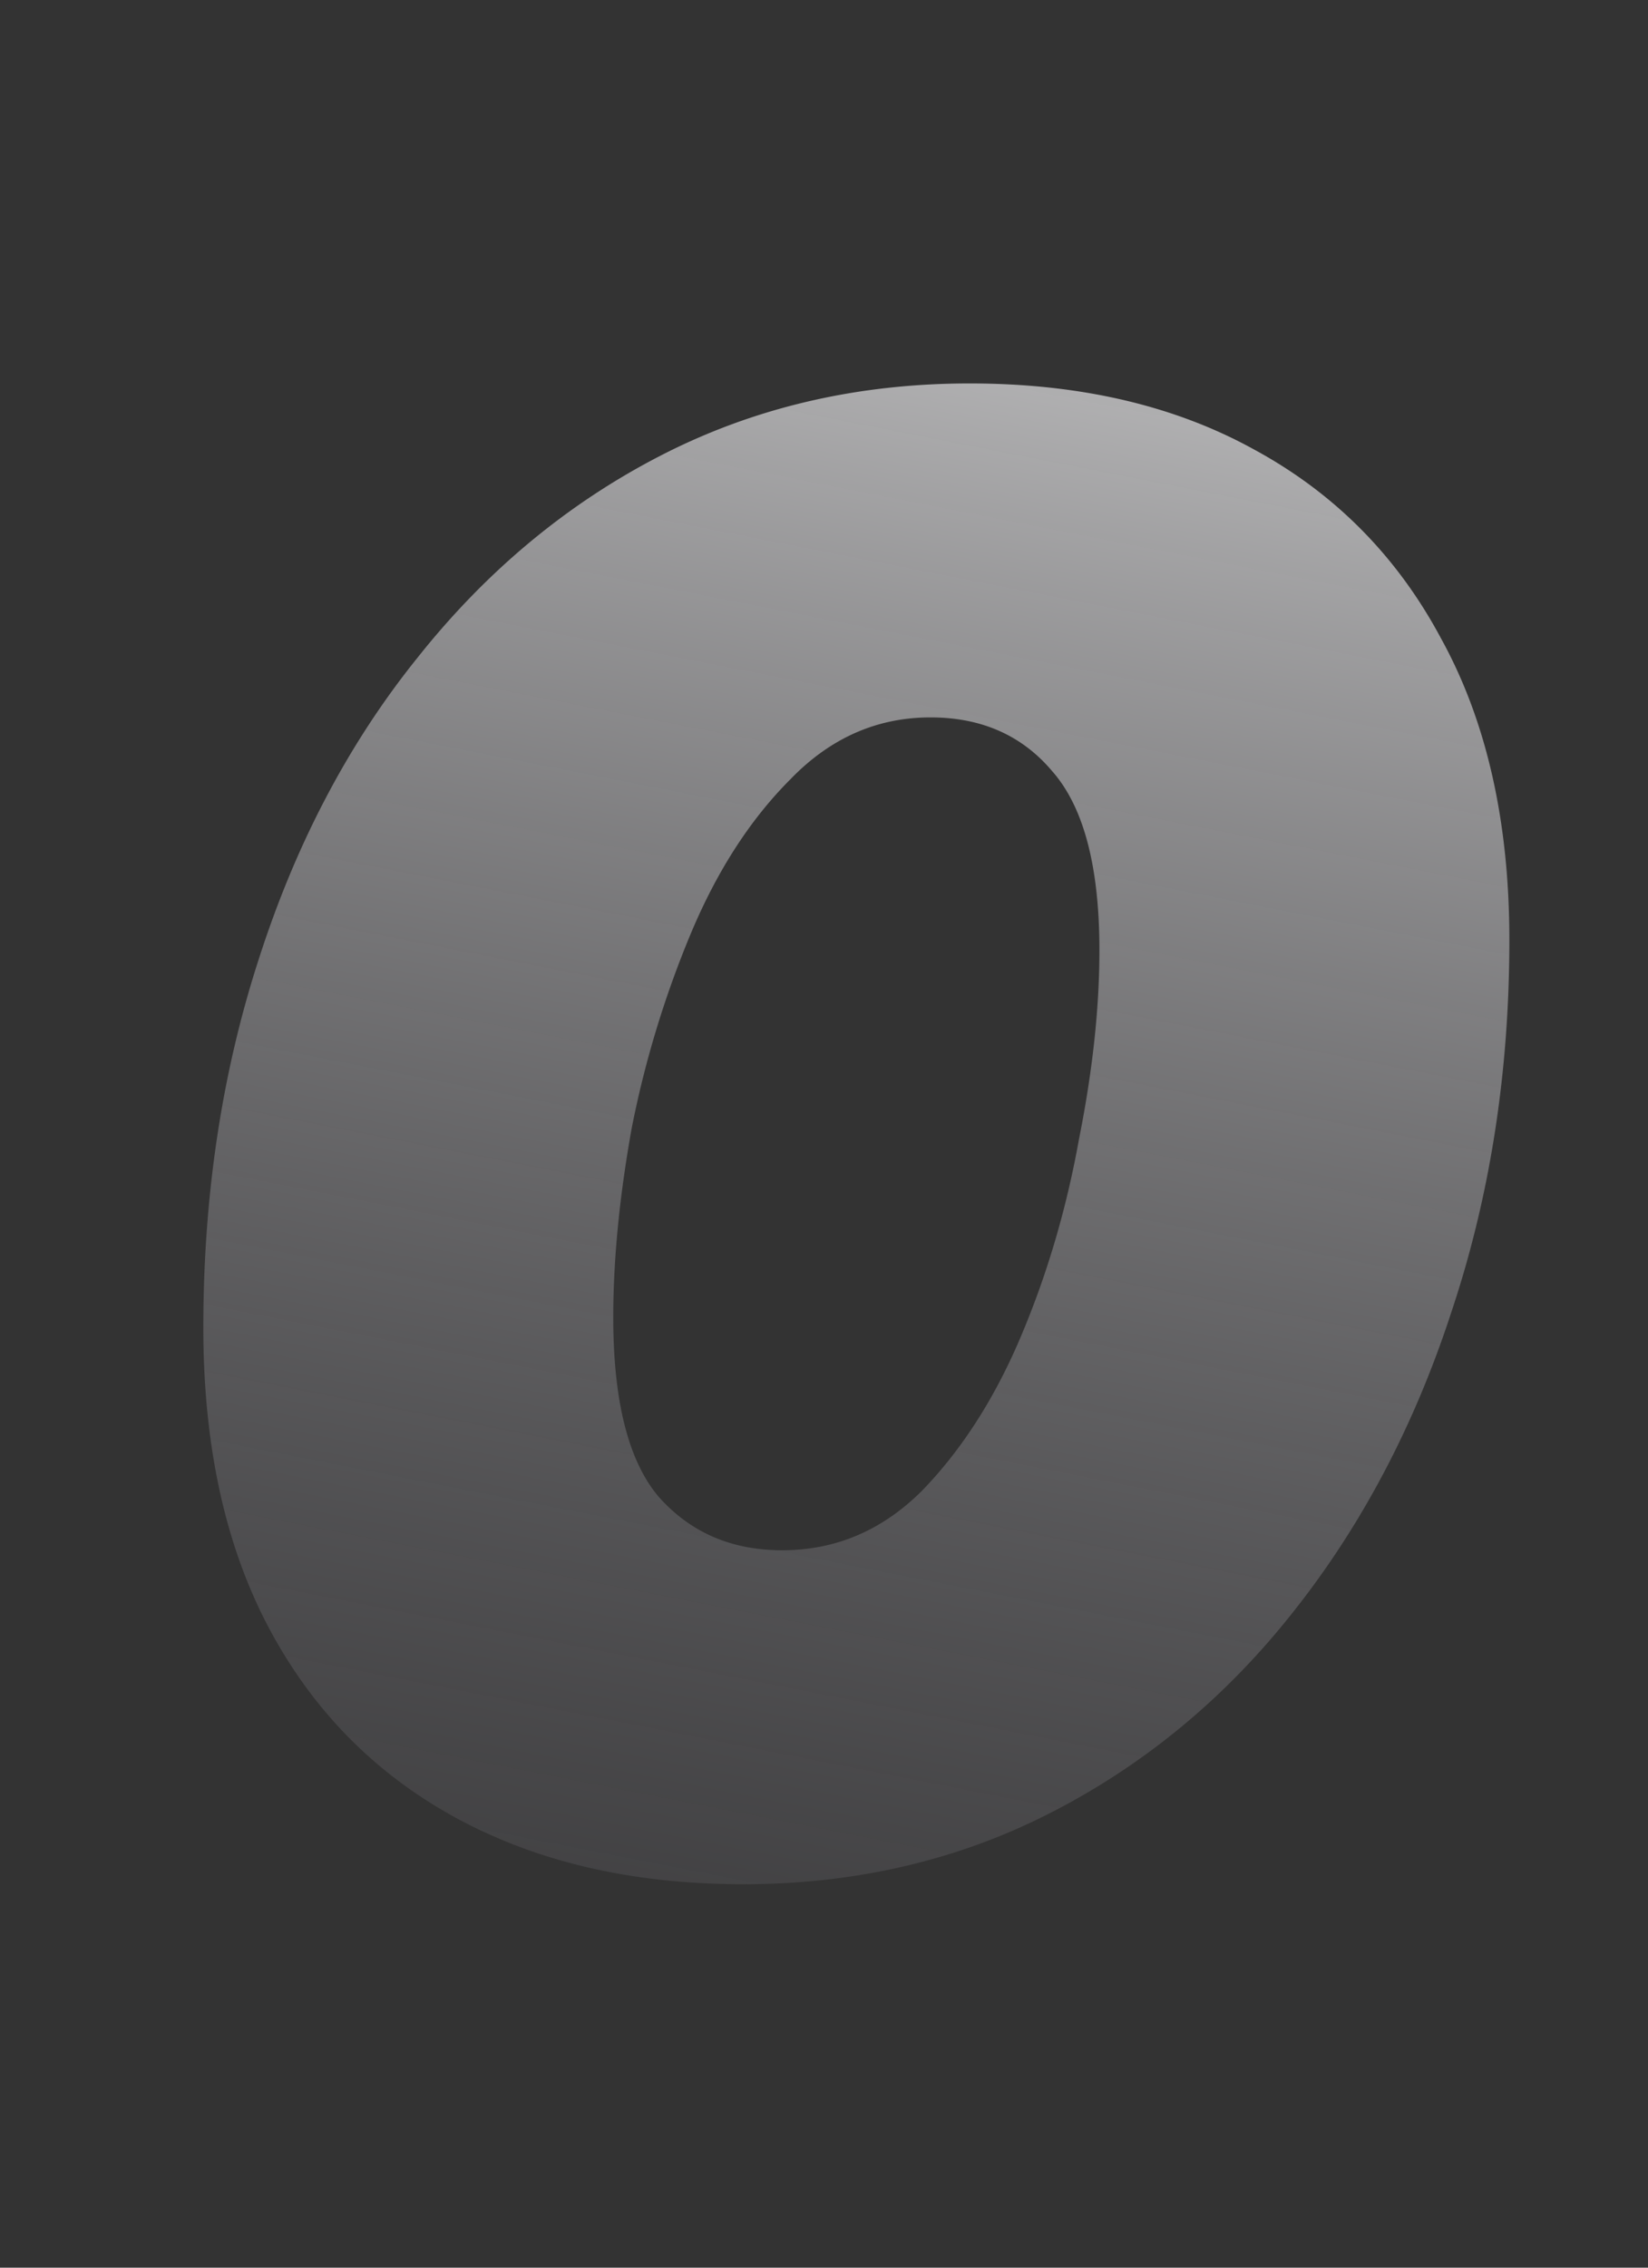 <svg xmlns="http://www.w3.org/2000/svg" width="32" height="44"><rect width="100%" height="100%" fill="#333333" stroke="none"/><path d="M14.428 36.56c-2.133 0-3.986-.427-5.56-1.28-1.573-.853-2.786-2.08-3.64-3.68-.853-1.6-1.28-3.547-1.28-5.84 0-2.56.36-4.947 1.08-7.16.72-2.24 1.747-4.187 3.08-5.84 1.334-1.68 2.907-2.987 4.72-3.92 1.814-.933 3.814-1.4 6-1.4 2.134 0 3.974.427 5.52 1.28 1.574.853 2.787 2.08 3.64 3.68.88 1.6 1.32 3.547 1.32 5.84 0 2.56-.373 4.96-1.12 7.2-.72 2.213-1.746 4.16-3.08 5.84-1.306 1.653-2.866 2.947-4.68 3.88-1.813.933-3.813 1.4-6 1.4zm.76-6.48c1.04 0 1.947-.387 2.72-1.16.774-.8 1.414-1.8 1.92-3 .507-1.2.88-2.467 1.12-3.8.267-1.333.4-2.56.4-3.68 0-1.627-.306-2.787-.92-3.48-.586-.693-1.373-1.04-2.36-1.04-1.04 0-1.946.4-2.72 1.2-.773.773-1.413 1.76-1.92 2.96a19.655 19.655 0 0 0-1.16 3.8c-.24 1.333-.36 2.56-.36 3.68 0 1.627.294 2.787.88 3.48.614.693 1.414 1.04 2.4 1.04z" fill="url(#a)"/><defs><linearGradient id="a" x1="23.2" y1="-5.5" x2="10.63" y2="58.58" gradientUnits="userSpaceOnUse"><stop stop-color="#fff"/><stop offset="1" stop-color="#131119" stop-opacity="0"/></linearGradient></defs></svg>